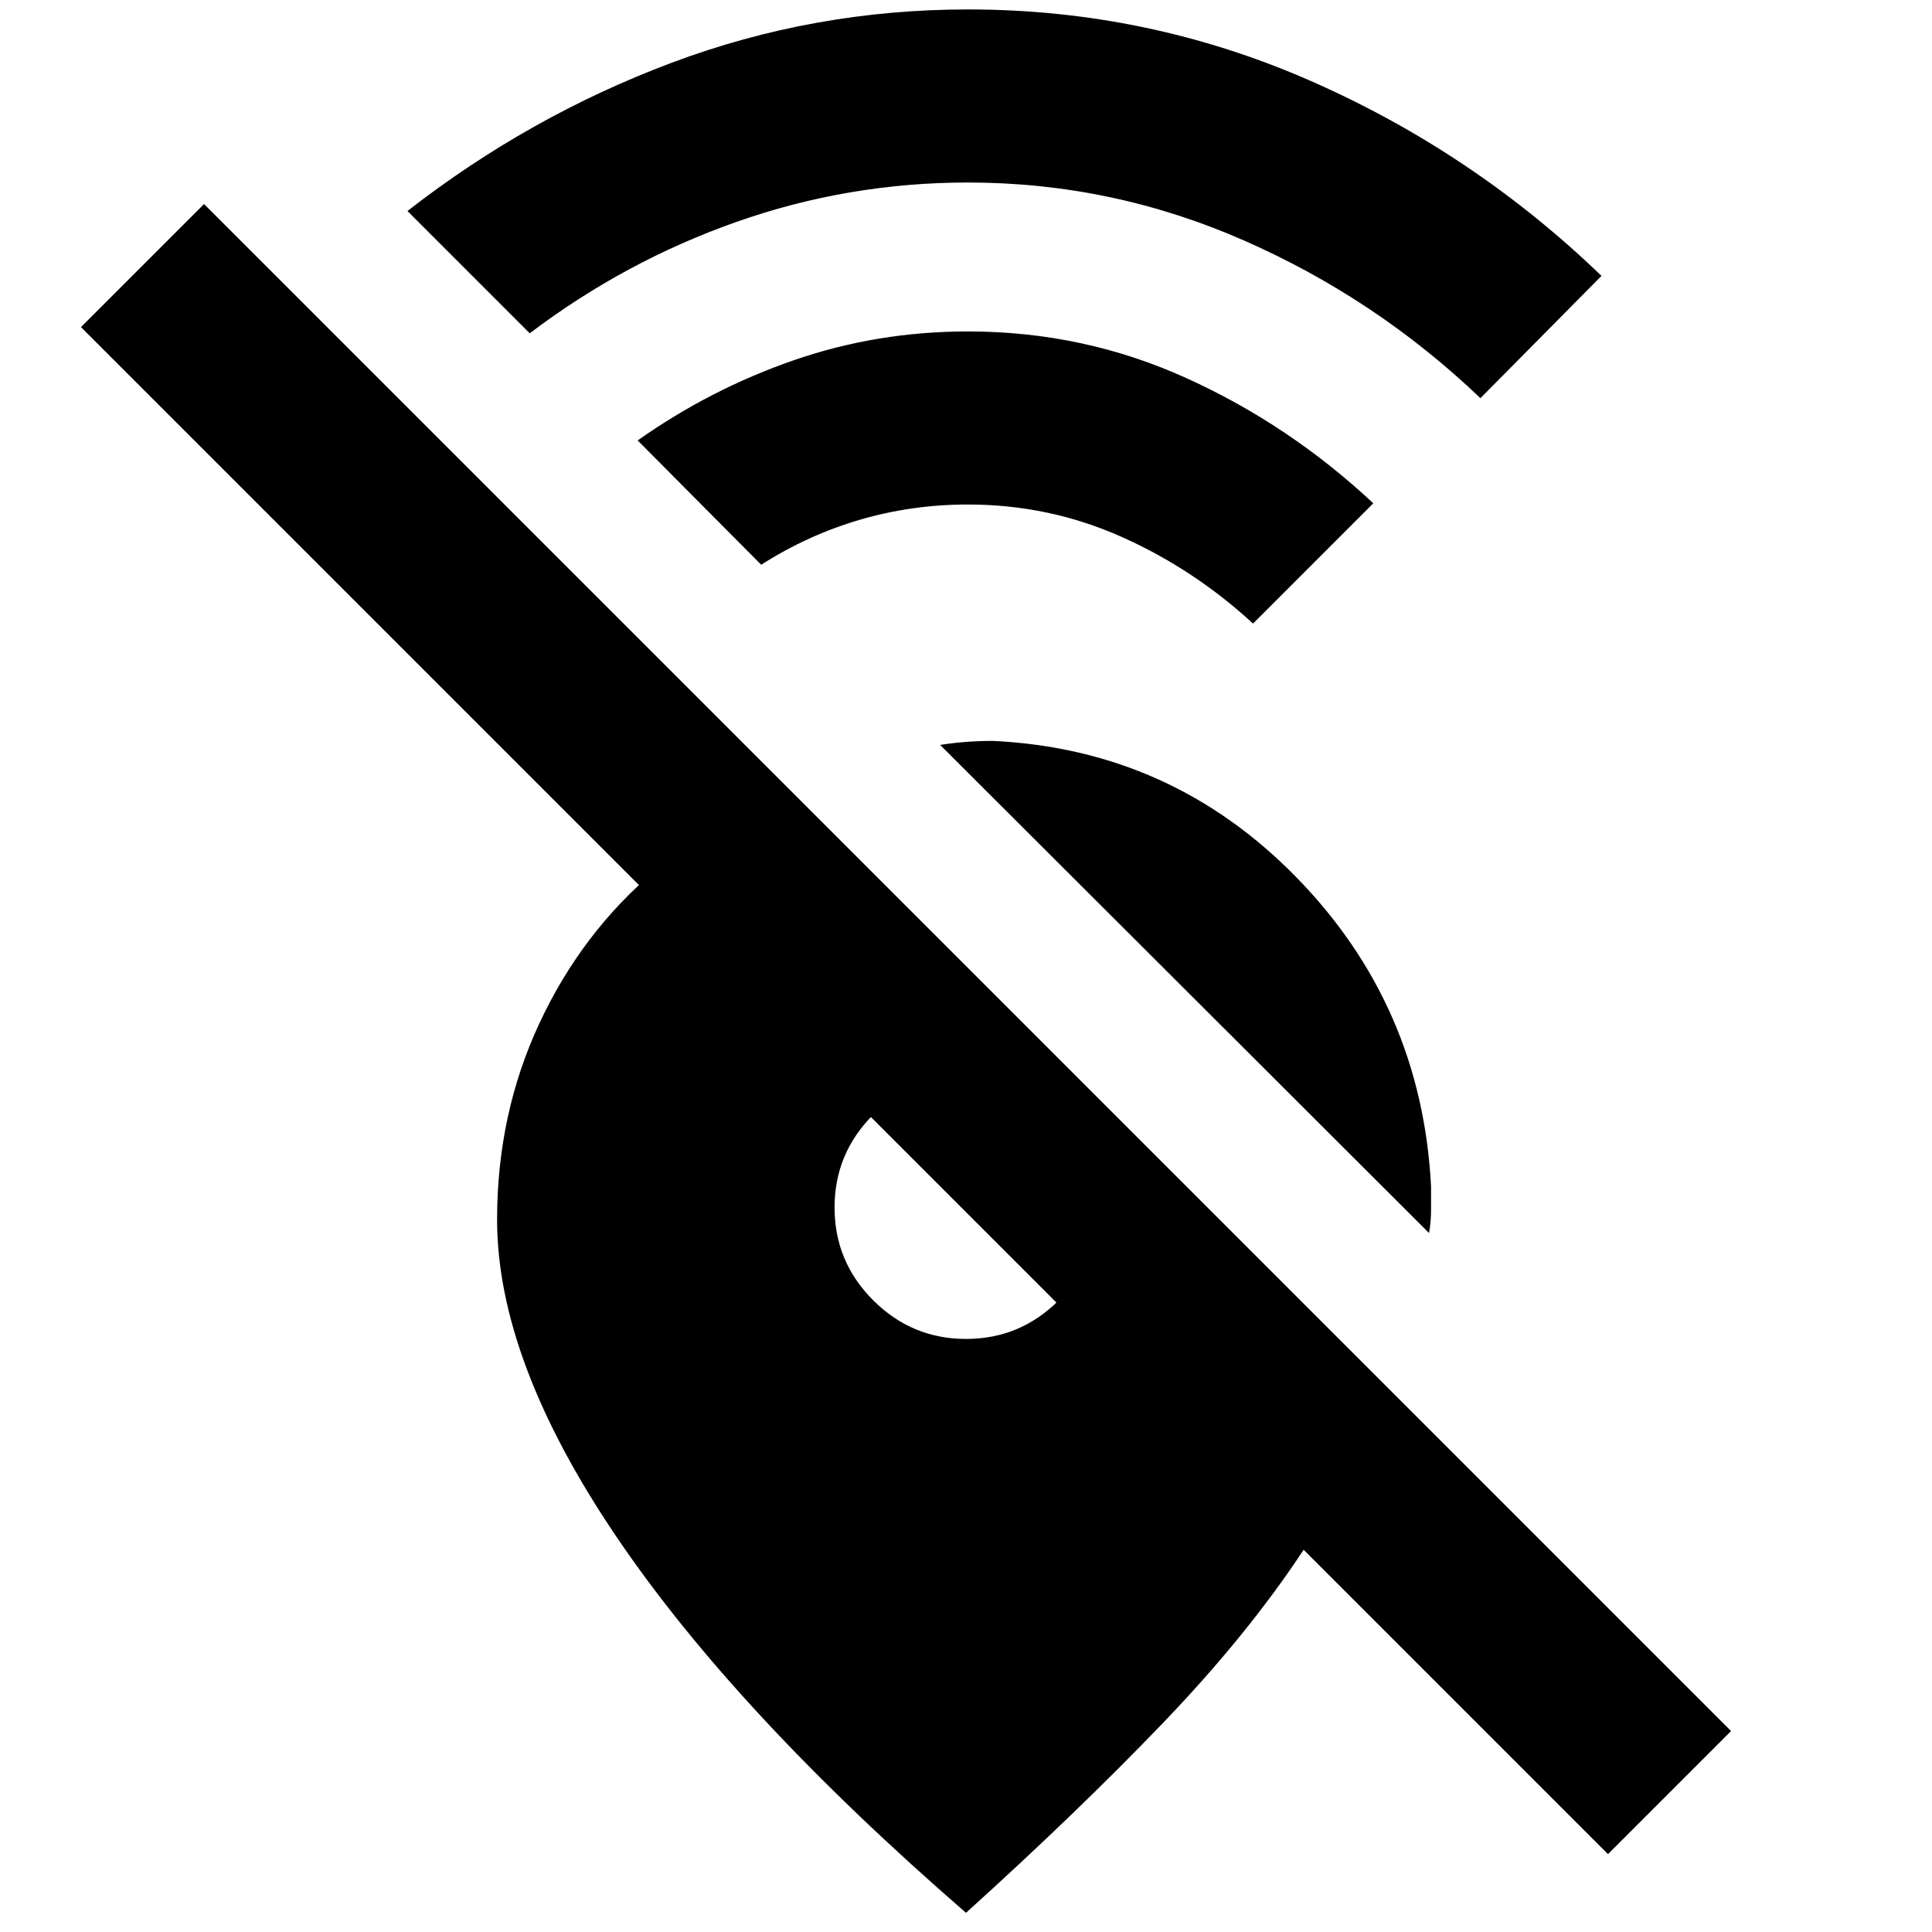 <svg xmlns="http://www.w3.org/2000/svg" height="24" viewBox="0 -960 960 960" width="24"><path d="M735.62-762.15q-51.77-49.47-117.39-78.31-65.61-28.85-137.23-28.85-59.54 0-115.08 19.58t-102.69 55.35l-60.77-60.77q60.46-47.08 131.16-73.62 70.69-26.54 147.38-26.54 89.38 0 170.23 35.5t144.54 96.89l-60.15 60.77Zm-113 112q-29.39-27.08-65.39-43.12T481-709.31q-27.92 0-53.77 7.58t-49 22.35l-61.38-61.77q36.07-25.46 77.46-39.81 41.38-14.35 86.69-14.35 57.38 0 108.54 23.2 51.15 23.19 92.84 62.19l-59.76 59.77Zm87.46 302.84L467.16-589.84q6.23-1 12.65-1.5t13.65-.5q88.69 4.23 150.85 67.92 62.15 63.69 66.77 153.38v11.62q0 6-1 11.61ZM860.15-99.85 799-38.69 647.77-189.93q-27.92 42.39-70.35 86.54Q535-59.23 480-9.54q-114.23-99.08-173.61-186.73Q247-283.92 247-354q0-52.54 21.08-97.65 21.08-45.12 57.69-75.89h106.69l232.46 232.46-121.92.39L40.23-797.46l61.16-61.15L860.15-99.85ZM480-294.69q26.92 0 46.11-19.2 19.2-19.19 19.2-46.11 0-13.46-5.43-25.62-5.42-12.15-13.77-20.49-8.34-8.35-20.49-13.77-12.16-5.43-25.62-5.43-26.92 0-46.11 19.2-19.2 19.19-19.2 46.11 0 26.92 19.2 46.11 19.19 19.2 46.11 19.2Z"/></svg>